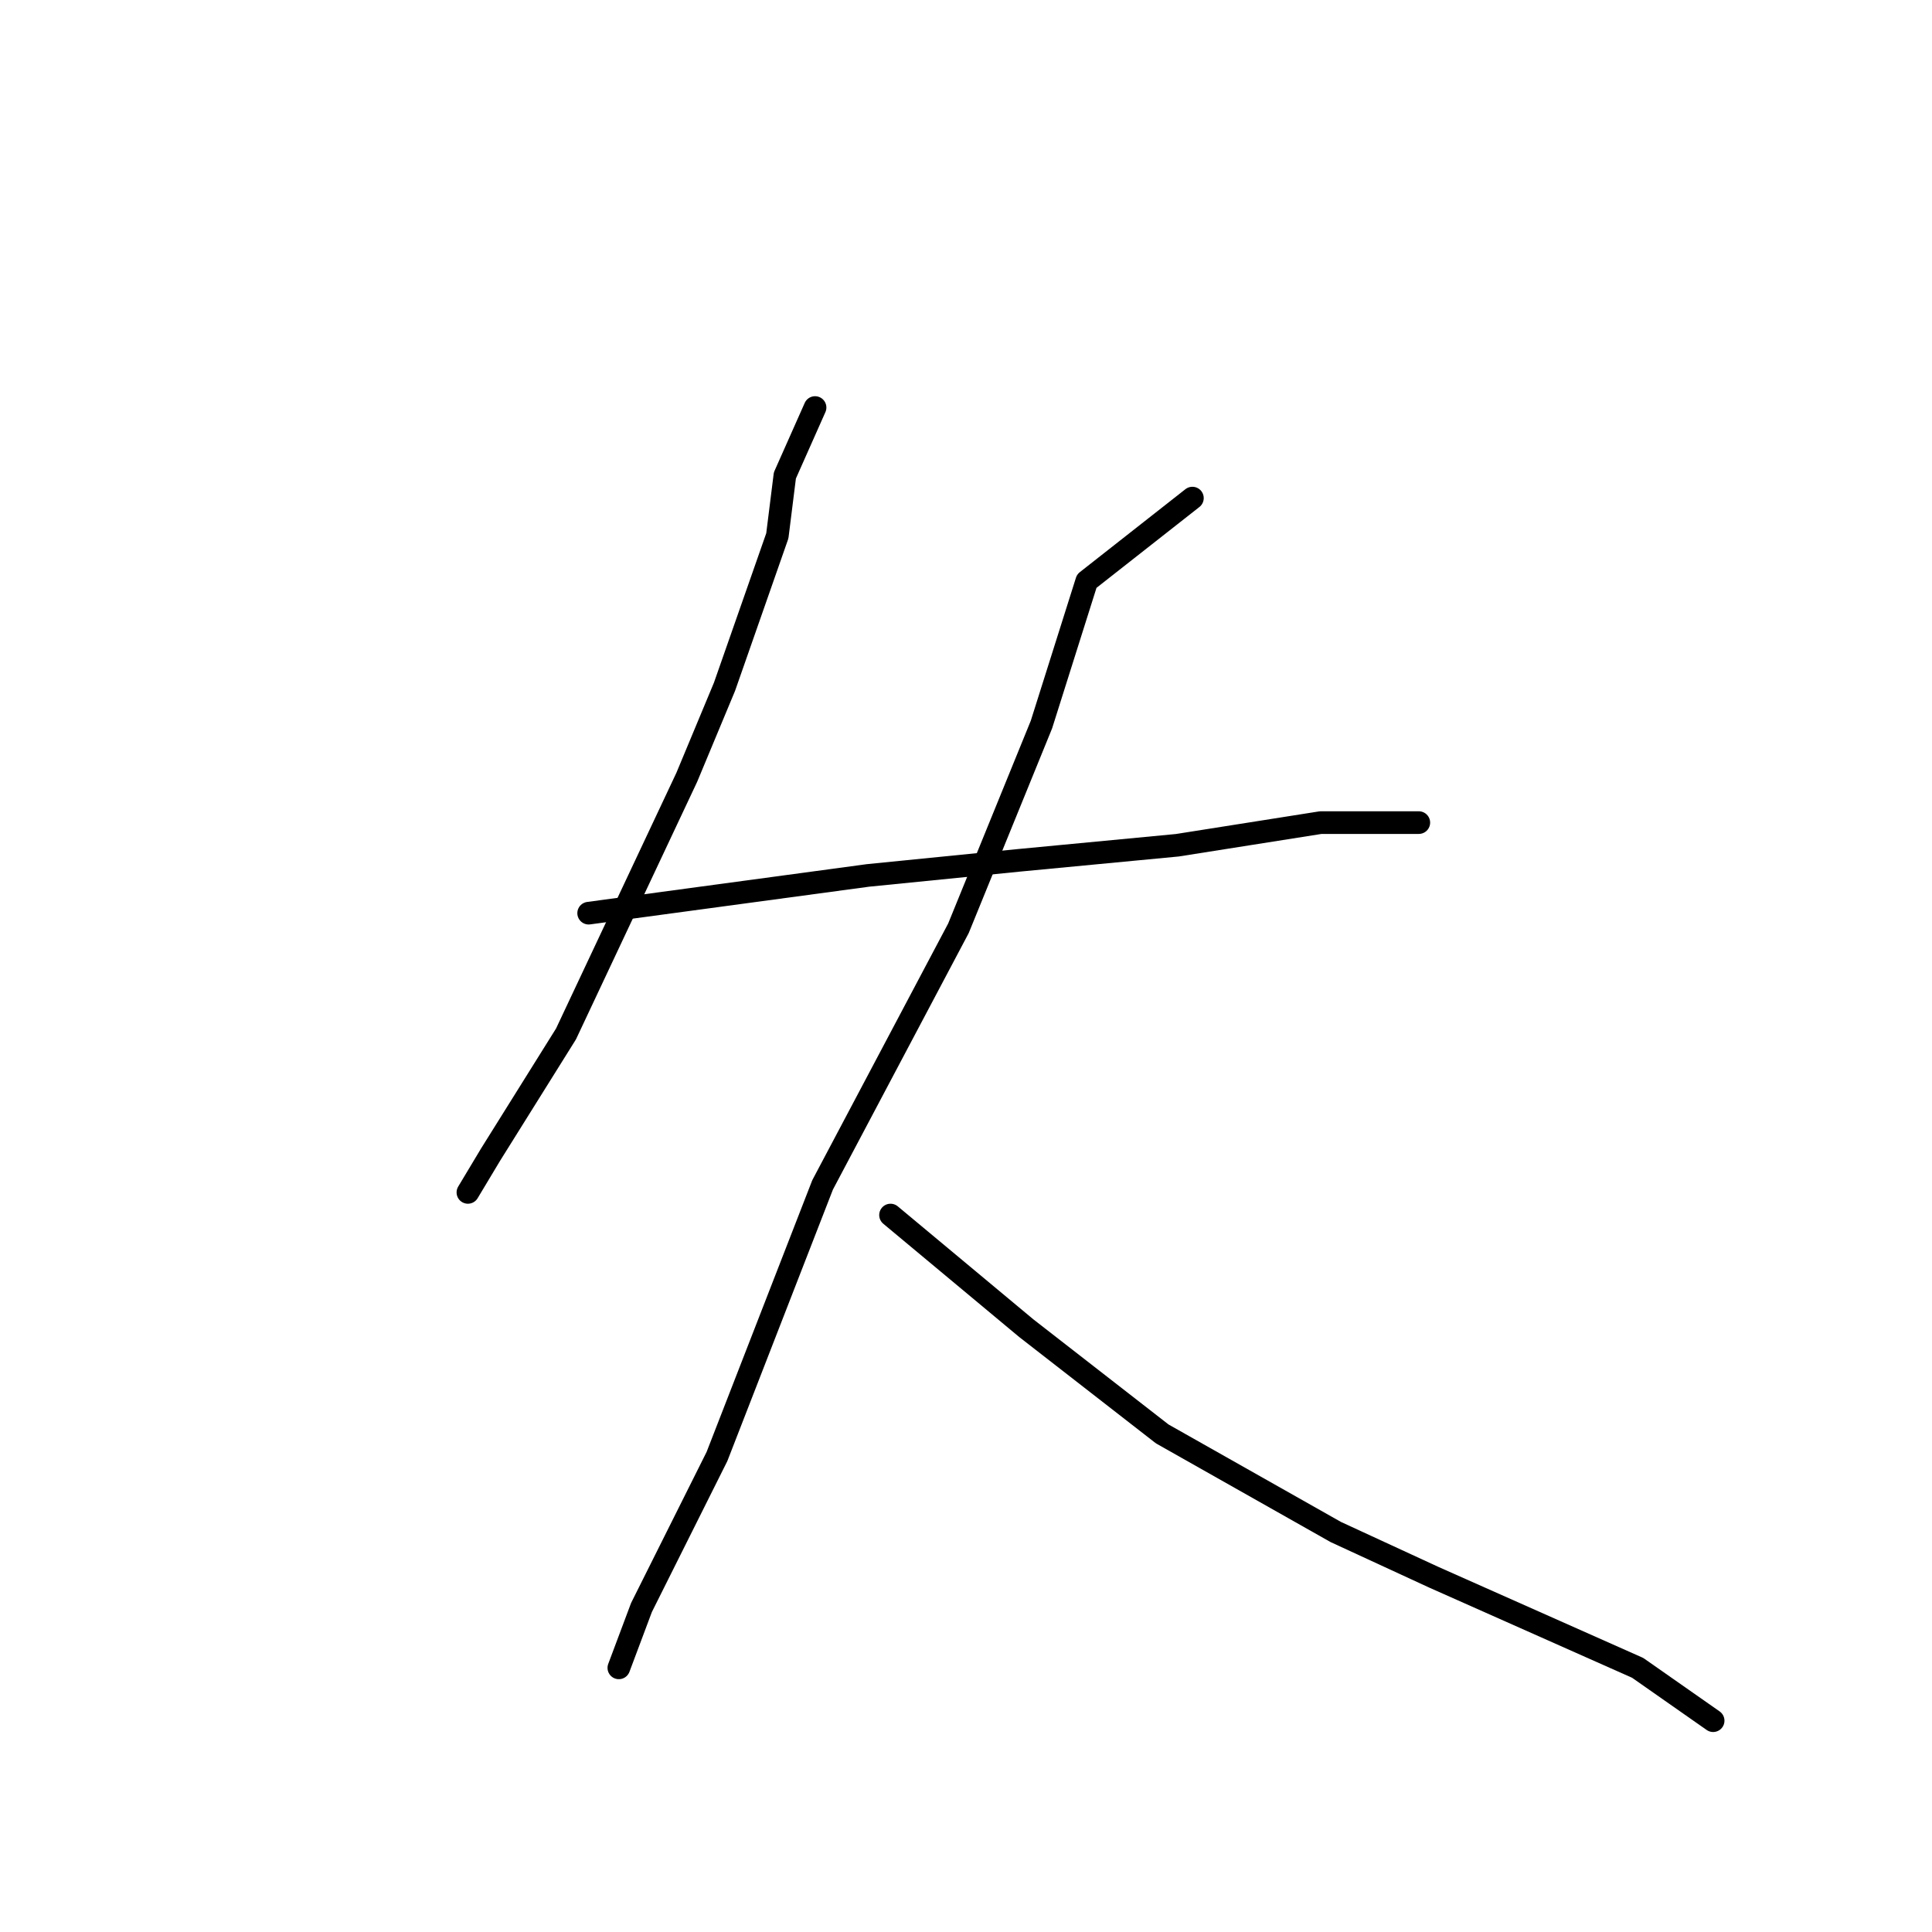 <?xml version="1.0" standalone="no"?>
    <svg width="256" height="256" xmlns="http://www.w3.org/2000/svg" version="1.1">
    <polyline stroke="black" stroke-width="3" stroke-linecap="round" fill="transparent" stroke-linejoin="round" points="108 54 104 63 103 71 96 91 91 103 75 137 65 153 62 158 62 158 " />
        <polyline stroke="black" stroke-width="3" stroke-linecap="round" fill="transparent" stroke-linejoin="round" points="78 121 115 116 135 114 156 112 175 109 188 109 188 109 " />
        <polyline stroke="black" stroke-width="3" stroke-linecap="round" fill="transparent" stroke-linejoin="round" points="158 66 144 77 138 96 127 123 109 157 95 193 85 213 82 221 82 221 " />
        <polyline stroke="black" stroke-width="3" stroke-linecap="round" fill="transparent" stroke-linejoin="round" points="118 161 130 171 136 176 154 190 177 203 190 209 217 221 227 228 227 228 " />
        </svg>